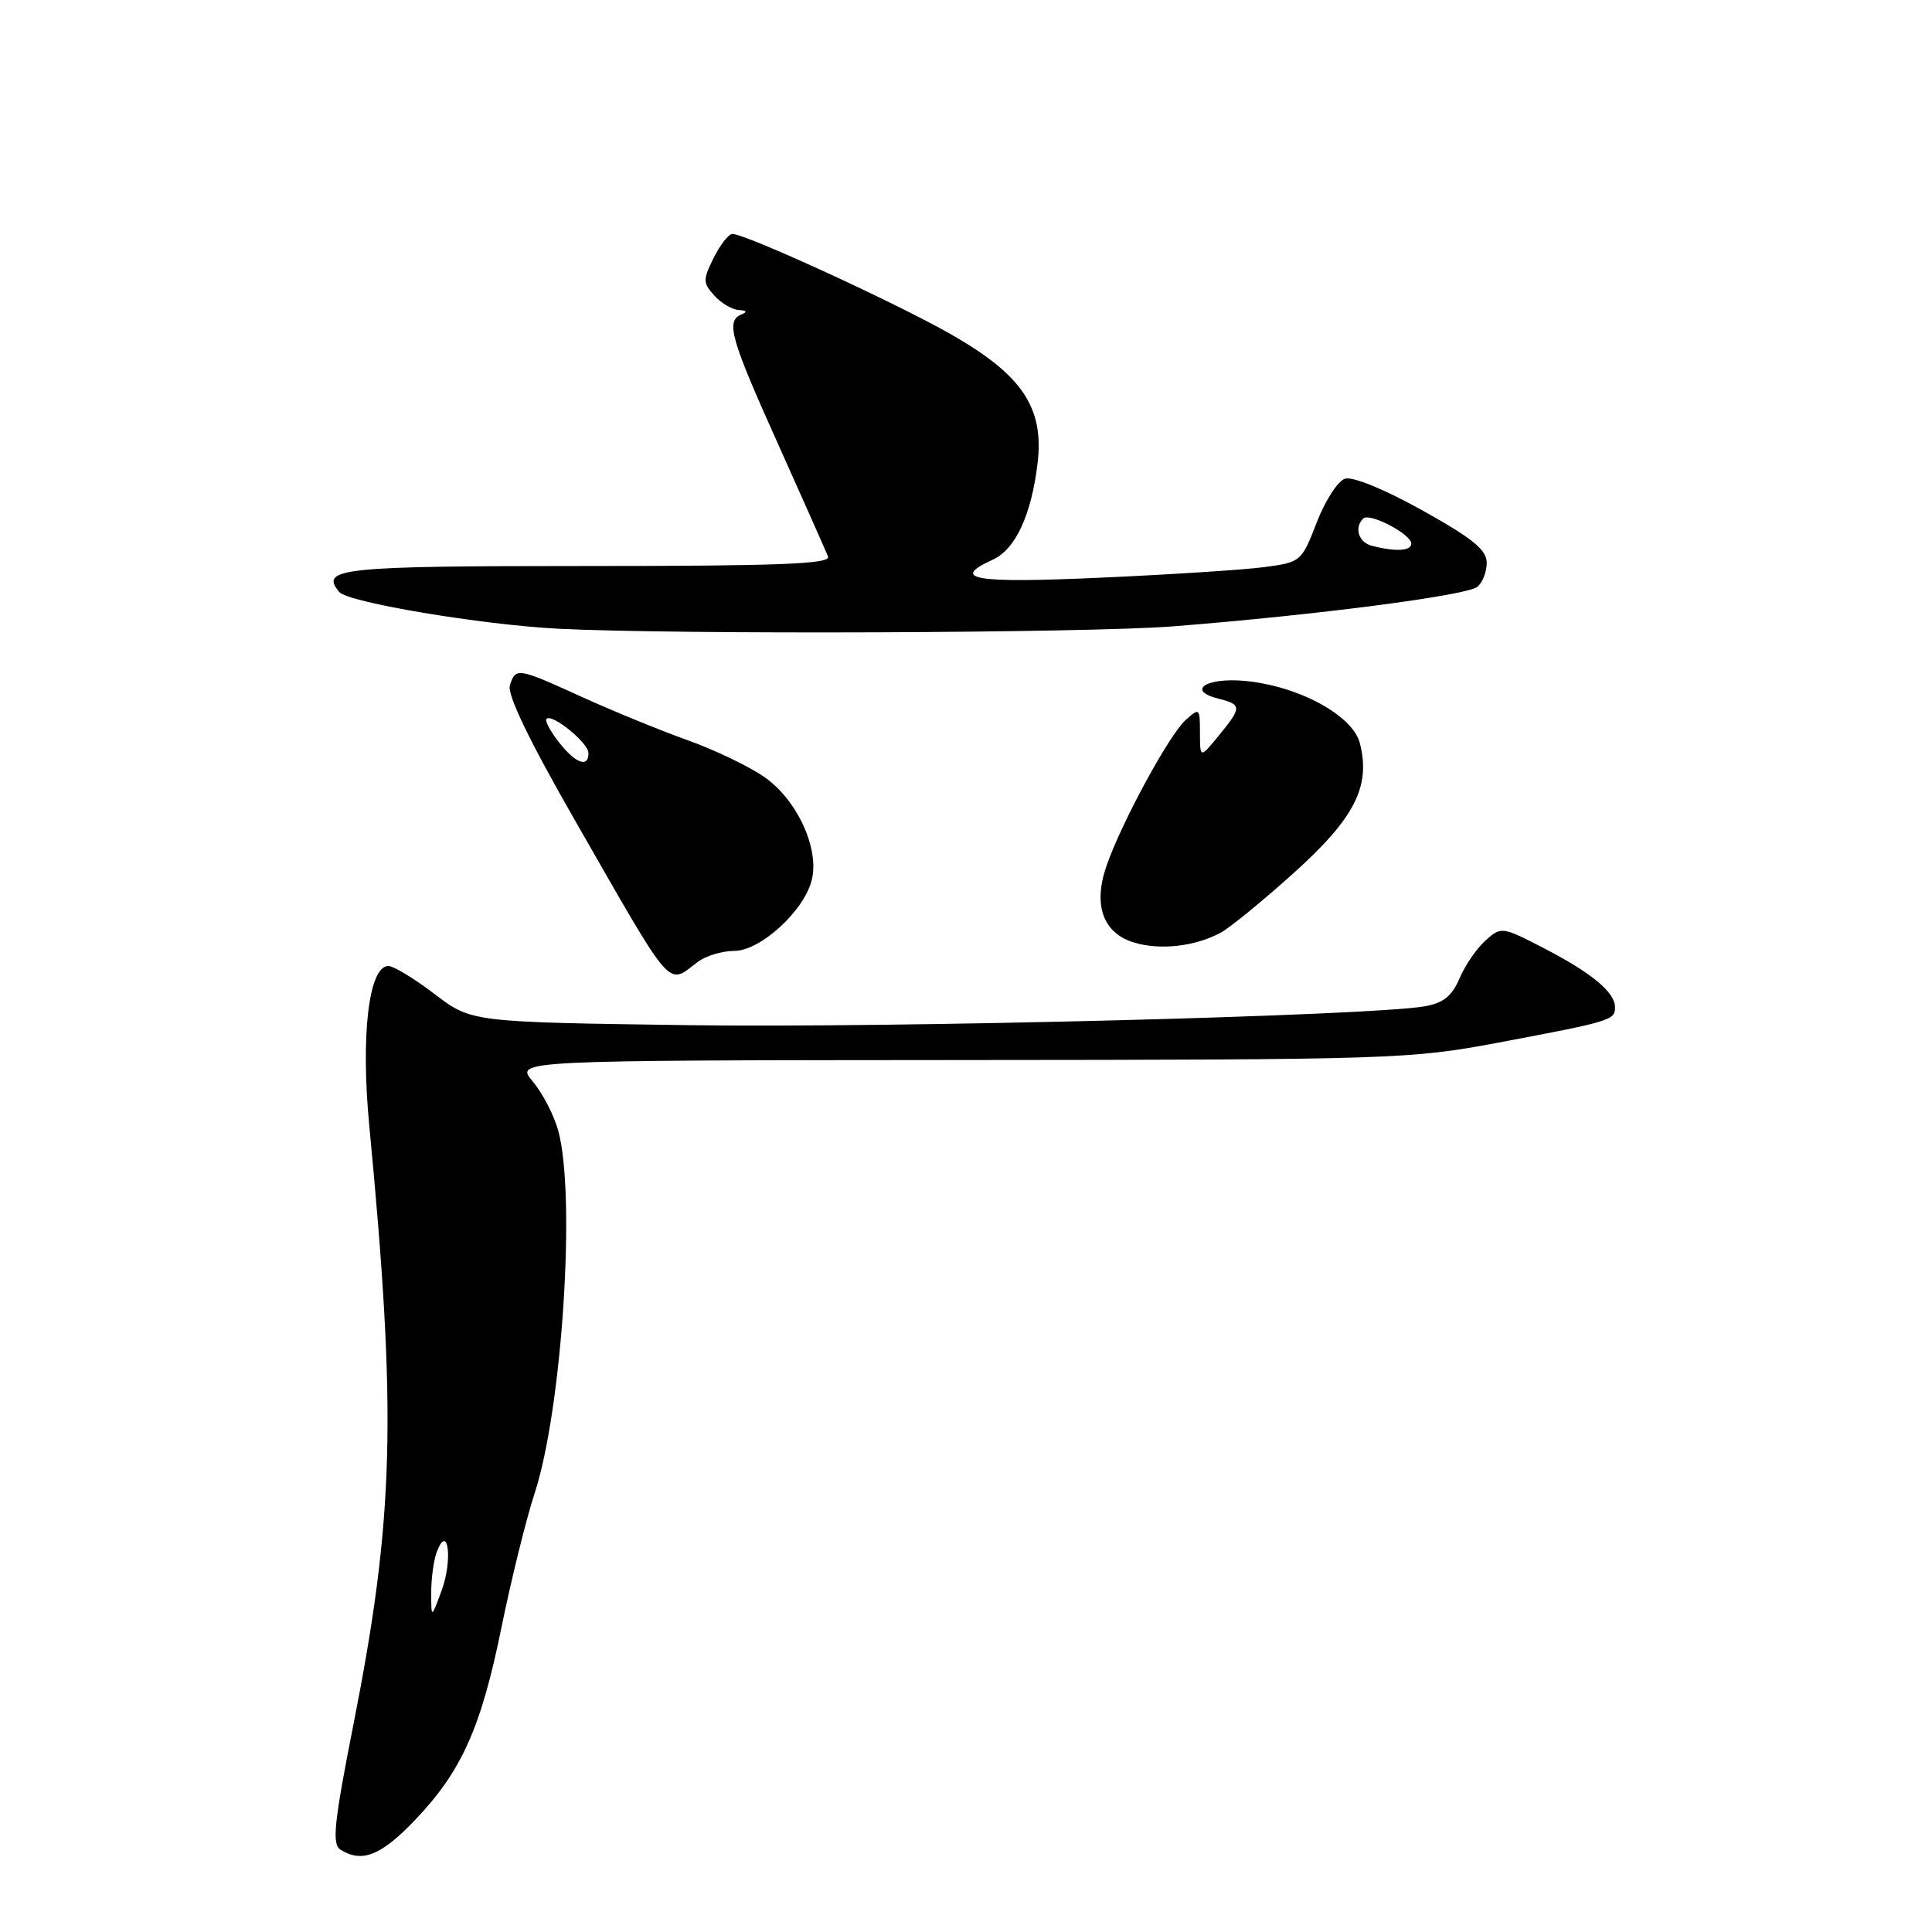 <?xml version="1.0" encoding="UTF-8" standalone="no"?>
<!DOCTYPE svg PUBLIC "-//W3C//DTD SVG 1.1//EN" "http://www.w3.org/Graphics/SVG/1.1/DTD/svg11.dtd" >
<svg xmlns="http://www.w3.org/2000/svg" xmlns:xlink="http://www.w3.org/1999/xlink" version="1.1" viewBox="0 0 256 256">
 <g >
 <path fill="currentColor"
d=" M 54.93 241.23 C 61.16 234.72 63.74 228.98 66.46 215.58 C 67.74 209.31 69.71 201.32 70.85 197.84 C 74.50 186.64 76.33 158.33 73.96 149.78 C 73.39 147.74 71.87 144.81 70.58 143.28 C 68.24 140.50 68.24 140.50 127.37 140.46 C 184.48 140.42 186.91 140.34 198.50 138.16 C 213.47 135.34 214.00 135.18 214.00 133.47 C 214.00 131.48 210.93 128.93 204.53 125.62 C 199.04 122.78 198.92 122.76 196.84 124.62 C 195.68 125.65 194.13 127.91 193.40 129.63 C 192.40 131.98 191.25 132.91 188.79 133.34 C 181.67 134.60 118.59 136.22 91.31 135.84 C 62.46 135.44 62.46 135.44 57.59 131.72 C 54.91 129.67 52.15 128.00 51.46 128.00 C 48.87 128.00 47.78 137.14 48.93 149.15 C 52.60 187.47 52.24 201.06 46.86 228.36 C 44.25 241.59 43.96 244.36 45.12 245.09 C 47.94 246.88 50.48 245.88 54.93 241.23 Z  M 92.44 127.47 C 93.51 126.66 95.69 126.00 97.29 126.00 C 100.75 126.00 106.53 120.72 107.56 116.62 C 108.61 112.44 105.60 105.93 101.24 102.93 C 99.18 101.51 94.58 99.31 91.00 98.04 C 87.42 96.76 81.18 94.20 77.13 92.36 C 68.55 88.45 68.32 88.42 67.56 90.82 C 67.18 92.02 70.13 98.14 76.11 108.57 C 89.40 131.77 88.35 130.56 92.44 127.47 Z  M 161.67 123.63 C 162.87 123.01 167.24 119.44 171.40 115.70 C 179.51 108.40 181.65 104.21 180.19 98.48 C 179.25 94.80 172.10 90.91 165.02 90.23 C 159.82 89.73 157.14 91.50 161.46 92.58 C 164.57 93.36 164.57 93.72 161.47 97.50 C 159.01 100.50 159.01 100.50 159.00 97.10 C 159.00 93.80 158.94 93.75 157.08 95.43 C 154.90 97.40 148.62 108.98 146.63 114.69 C 144.80 119.93 146.16 123.69 150.33 124.91 C 153.78 125.92 158.25 125.42 161.67 123.63 Z  M 155.50 82.99 C 174.46 81.49 194.31 78.91 195.75 77.76 C 196.44 77.21 197.00 75.77 197.00 74.57 C 197.00 72.86 195.13 71.34 188.47 67.63 C 183.49 64.85 179.23 63.11 178.22 63.43 C 177.27 63.73 175.58 66.35 174.47 69.24 C 172.46 74.43 172.37 74.51 167.47 75.15 C 164.74 75.51 154.96 76.14 145.75 76.55 C 129.04 77.30 125.84 76.76 131.55 74.16 C 134.55 72.79 136.65 68.27 137.48 61.42 C 138.37 54.02 135.46 49.68 125.98 44.28 C 118.62 40.09 98.82 31.00 97.05 31.00 C 96.55 31.00 95.44 32.42 94.57 34.16 C 93.12 37.07 93.13 37.48 94.65 39.16 C 95.56 40.17 97.03 41.04 97.90 41.08 C 98.94 41.13 99.06 41.34 98.25 41.66 C 96.14 42.52 96.78 44.81 103.12 58.89 C 106.48 66.38 109.45 73.06 109.72 73.75 C 110.11 74.73 103.30 75.00 77.67 75.00 C 45.08 75.00 42.33 75.29 44.95 78.44 C 46.09 79.82 63.81 82.79 74.00 83.31 C 89.47 84.10 144.15 83.89 155.50 82.99 Z  M 57.14 211.00 C 57.14 209.07 57.48 206.63 57.90 205.57 C 59.39 201.76 60.00 206.72 58.53 210.72 C 57.14 214.50 57.14 214.50 57.14 211.00 Z  M 74.06 98.35 C 72.91 96.89 72.17 95.49 72.42 95.25 C 73.15 94.52 77.93 98.40 77.97 99.75 C 78.02 101.80 76.28 101.18 74.06 98.35 Z  M 181.75 72.31 C 180.02 71.86 179.41 69.92 180.63 68.71 C 181.45 67.88 187.00 70.77 187.00 72.03 C 187.00 73.02 184.90 73.13 181.75 72.31 Z "/>
</g>
</svg>